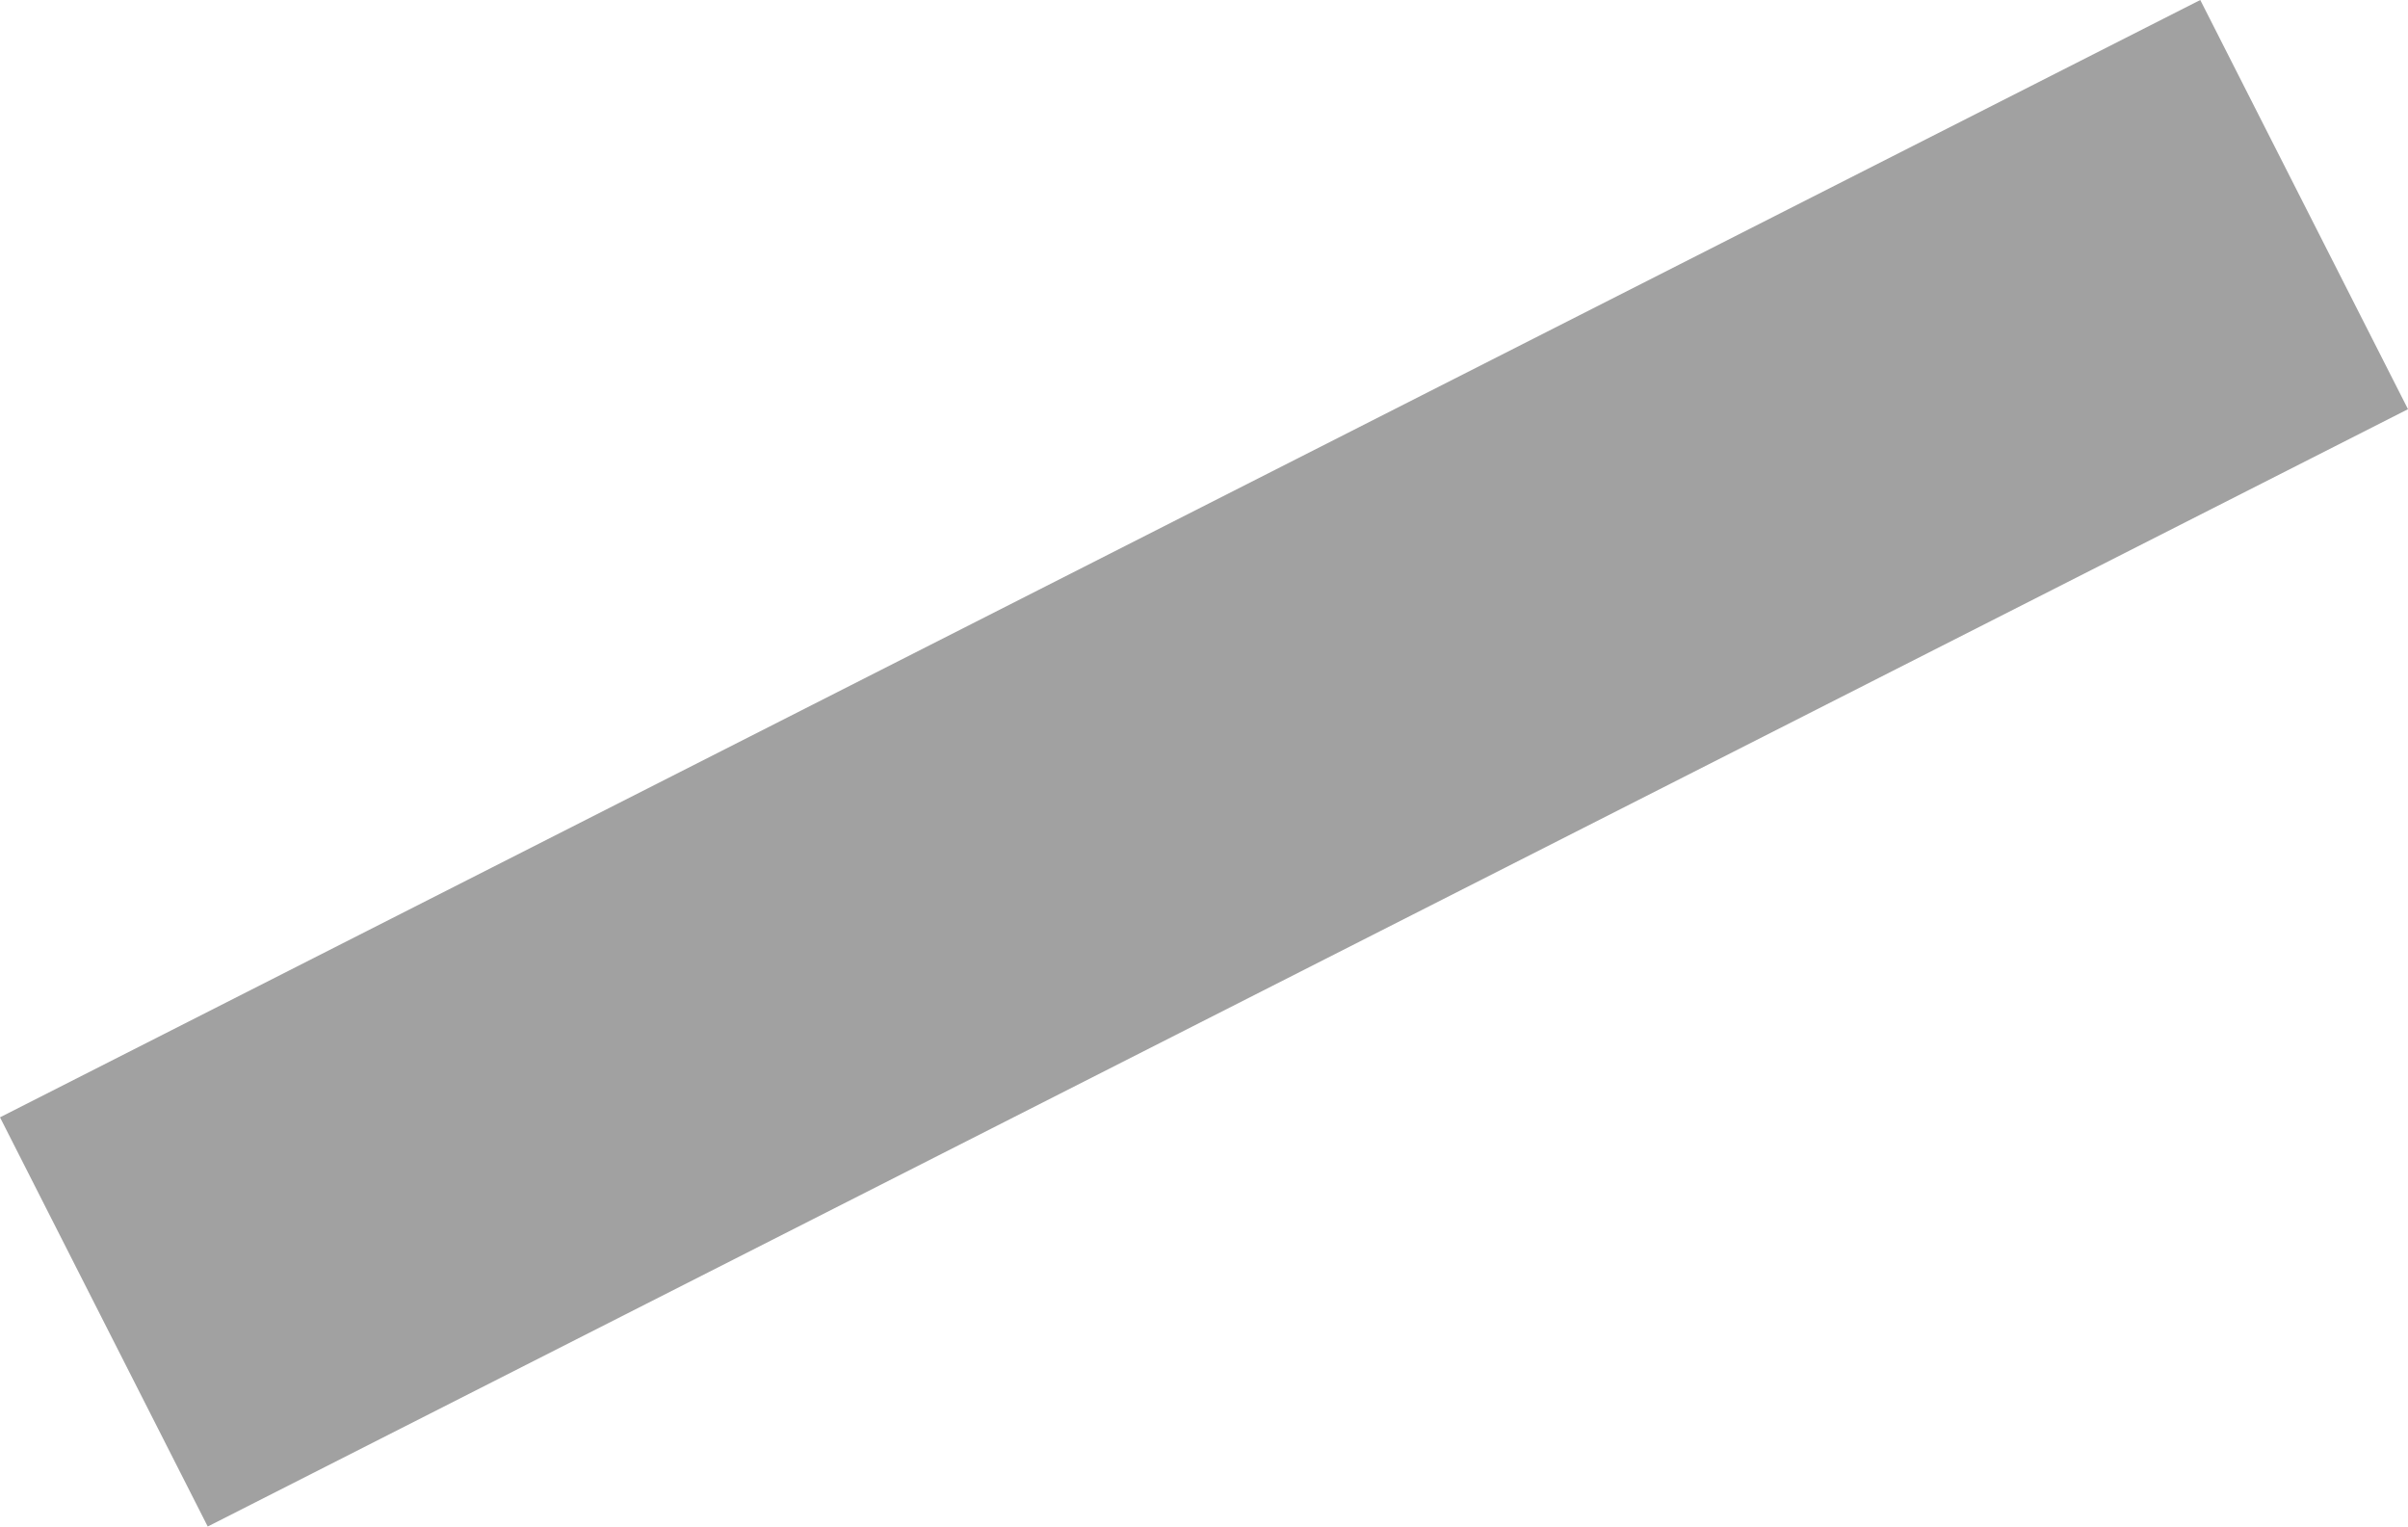 <?xml version="1.0" encoding="utf-8"?>
<!-- Generator: Adobe Illustrator 19.2.0, SVG Export Plug-In . SVG Version: 6.00 Build 0)  -->
<svg version="1.1" id="Layer_1" xmlns="http://www.w3.org/2000/svg" xmlns:xlink="http://www.w3.org/1999/xlink" x="0px" y="0px"
	 viewBox="0 0 113.6 72" style="enable-background:new 0 0 113.6 72;" xml:space="preserve">
<style type="text/css">
	.st0{fill:#A3A3A2;}
	.st1{fill:#A1A1A1;}
</style>
<polygon class="st0" points="38.3,50.6 34.4,43 75.5,22.1 79.4,29.7 "/>
<polygon class="st1" points="9.8,72 0,52.7 103.8,0 113.6,19.3 "/>
</svg>

